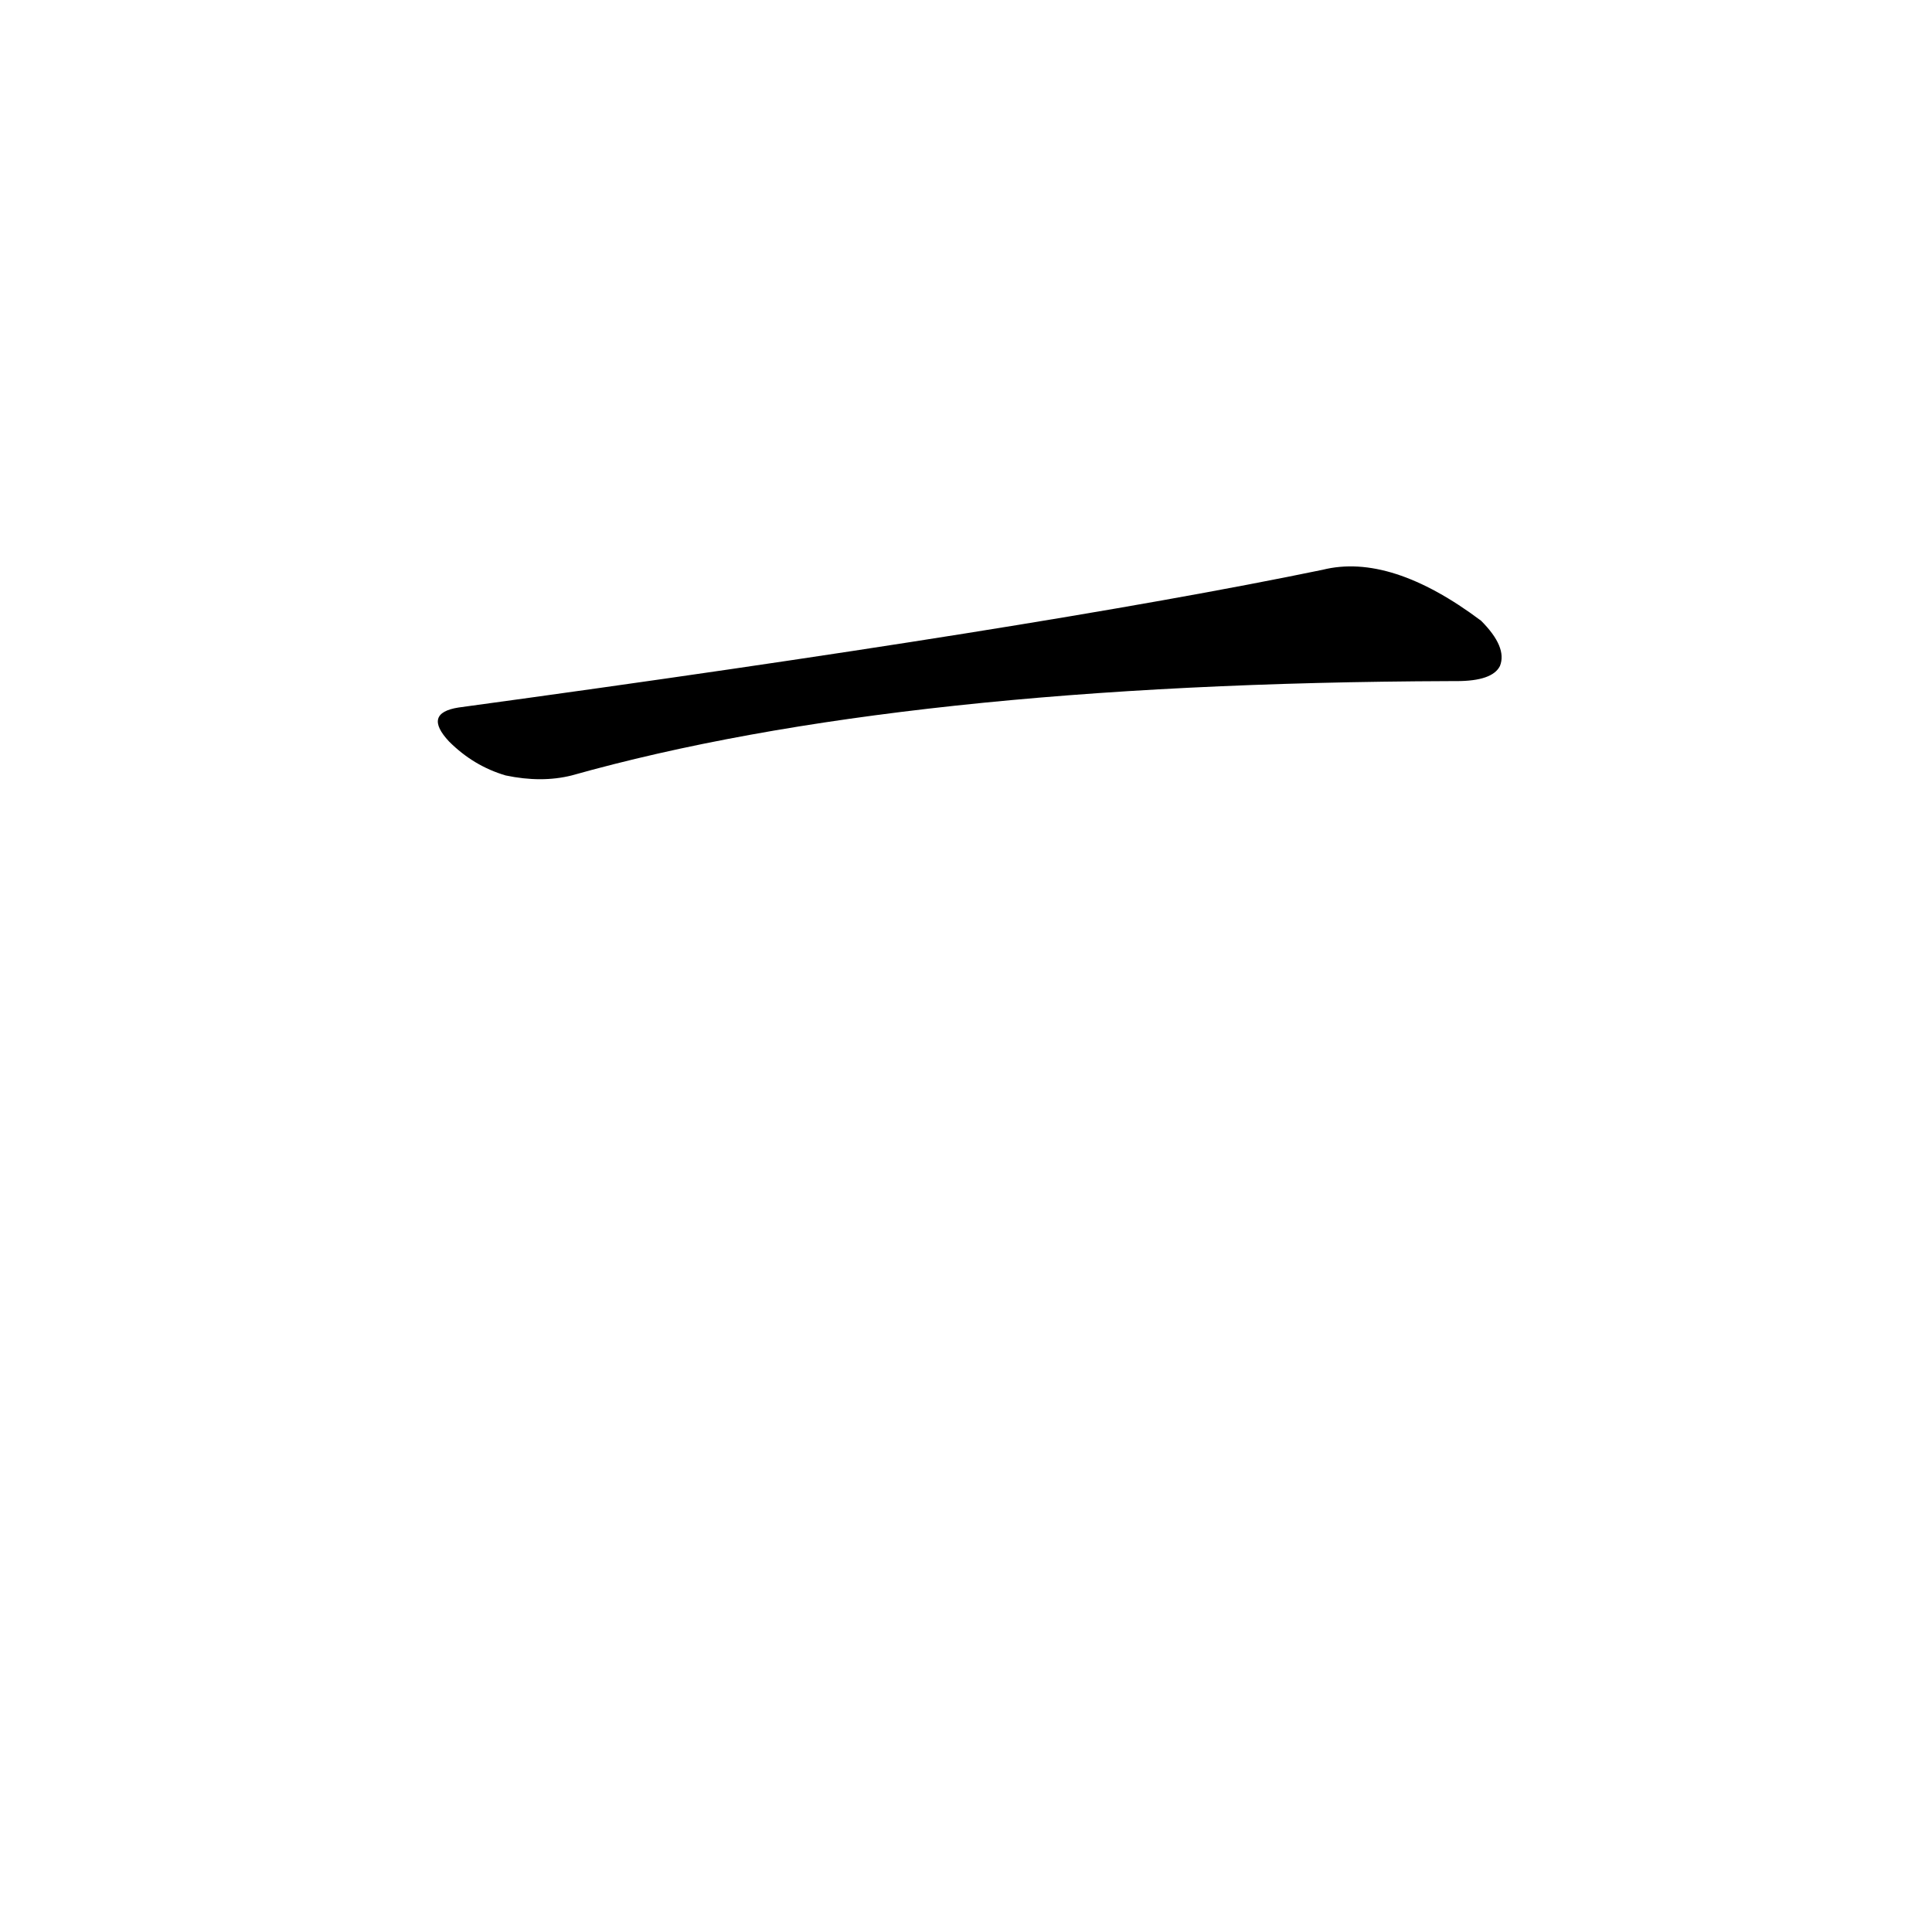 <?xml version='1.0' encoding='utf-8'?>
<svg xmlns="http://www.w3.org/2000/svg" version="1.1" viewBox="0 0 1024 1024"><g transform="scale(1, -1) translate(0, -900)"><path d="M 243 525 Q 224 522 238 507 Q 251 494 268 489 Q 287 485 303 489 Q 477 538 769 539 Q 770 539 772 539 Q 791 539 795 547 Q 799 557 785 571 Q 737 607 701 598 Q 551 567 243 525 Z" fill="black" /></g></svg>